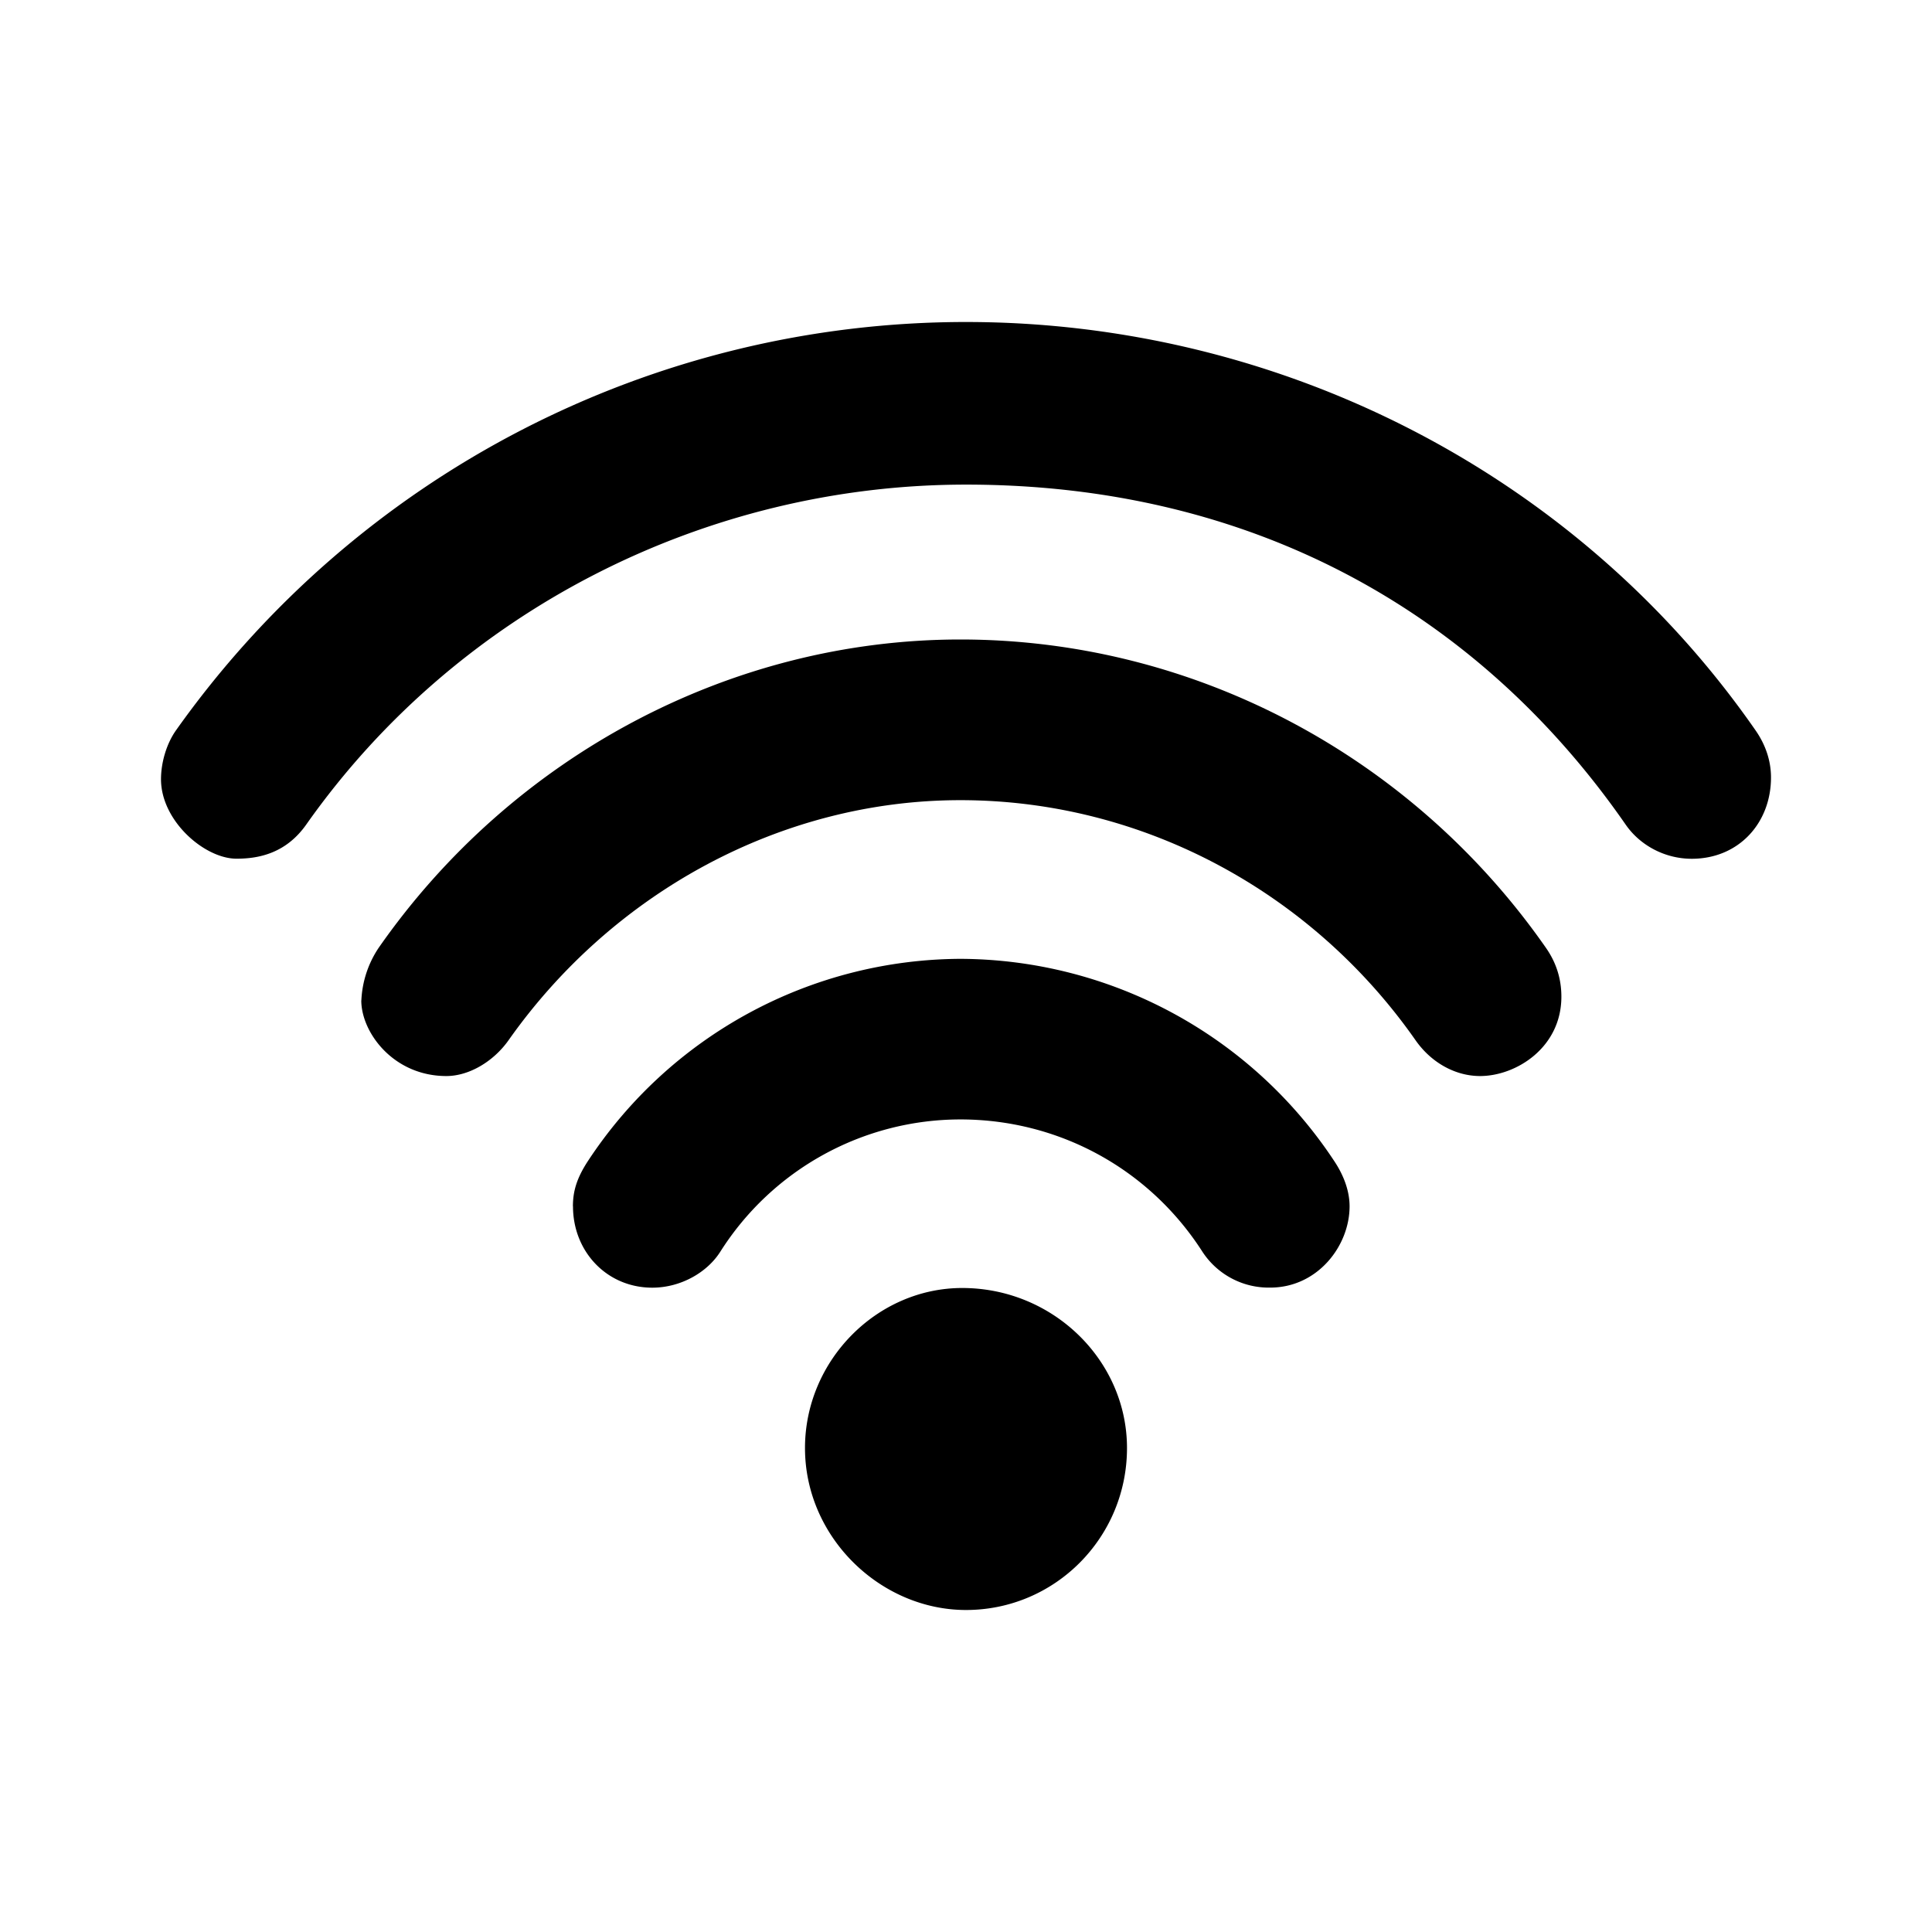 <svg id="icon" height="24" viewBox="0 0 24 24" width="24" xmlns="http://www.w3.org/2000/svg"><path d="m2 9.68c0 .517.54.987.939.987.282 0 .616-.07.866-.425 1.885-2.674 4.979-4.222 8.195-4.222 3.545 0 6.356 1.573 8.195 4.224.18.26.49.424.82.424.586 0 .985-.446.985-1.01 0-.211-.07-.41-.191-.584-2.219-3.196-5.912-5.074-9.809-5.074a12.03 12.03 0 0 0 -9.812 5.07c-.118.165-.188.4-.188.61zm2.488 2.747c0 .4.4.94 1.057.94.281 0 .586-.18.774-.447 1.291-1.83 3.381-2.98 5.611-2.98 2.279 0 4.373 1.15 5.655 2.983.196.28.496.444.801.444.446 0 1.01-.352 1.01-.986 0-.234-.071-.434-.192-.607-1.655-2.374-4.362-3.83-7.273-3.83-2.864 0-5.572 1.456-7.227 3.83a1.273 1.273 0 0 0 -.215.654zm2.63 2.559c0 .563.422 1.01.985 1.01.352 0 .681-.188.845-.447a3.533 3.533 0 0 1 2.982-1.643c1.22 0 2.343.61 3.006 1.642a.983.983 0 0 0 .843.447c.587 0 .986-.516.986-1.01 0-.187-.07-.381-.19-.561a5.59 5.59 0 0 0 -4.645-2.513 5.567 5.567 0 0 0 -4.626 2.511c-.14.214-.187.376-.187.564zm2.882 3.002c0 1.113.941 2.012 2 2.012 1.106 0 2-.9 2-2.012 0-1.088-.918-1.988-2.047-1.988-1.059 0-1.953.9-1.953 1.988z" fill="#282D37" style="fill: currentColor;fill: currentColor" fill-rule="evenodd"/></svg>
